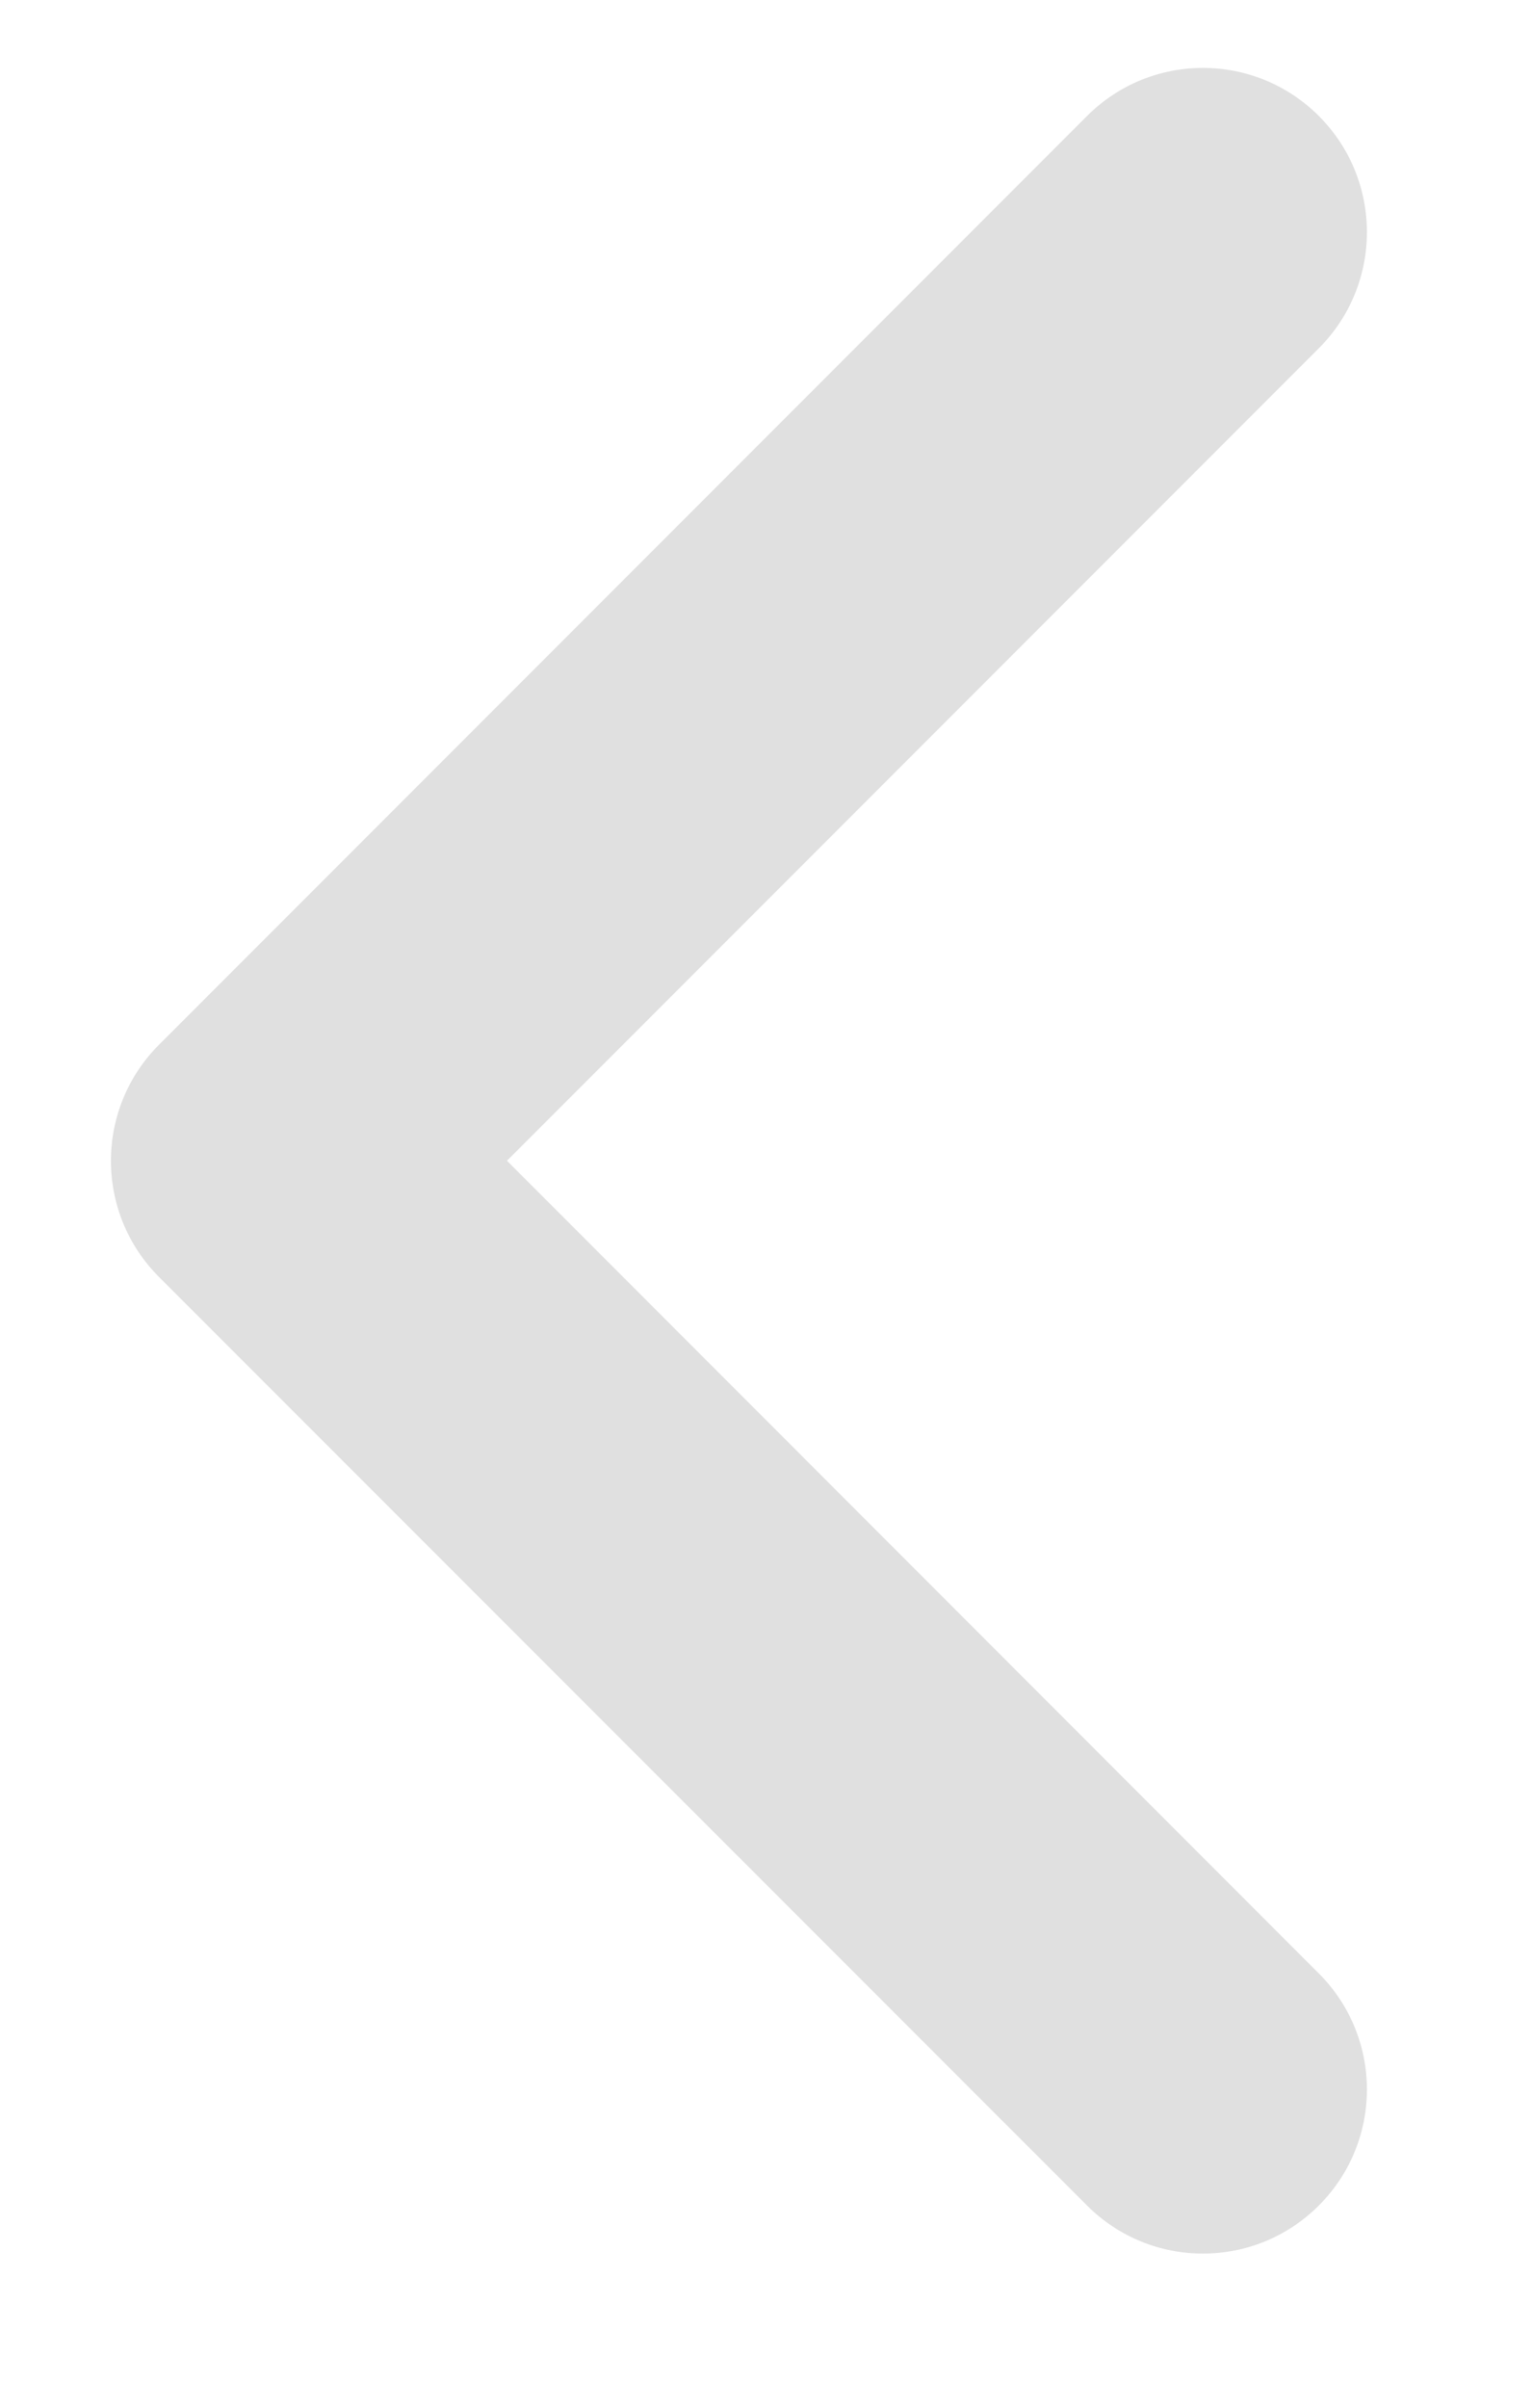 <svg width="7" height="11" viewBox="0 0 7 11" fill="none" xmlns="http://www.w3.org/2000/svg">
<path fill-rule="evenodd" clip-rule="evenodd" d="M6.03 0.53C5.737 0.237 5.263 0.237 4.97 0.53L0.727 4.773C0.434 5.066 0.434 5.541 0.727 5.834L4.97 10.076C5.263 10.369 5.737 10.369 6.03 10.076C6.323 9.783 6.323 9.309 6.03 9.016L2.318 5.303L6.03 1.591C6.323 1.298 6.323 0.823 6.03 0.53Z" fill="#E0E0E0"/>
</svg>
